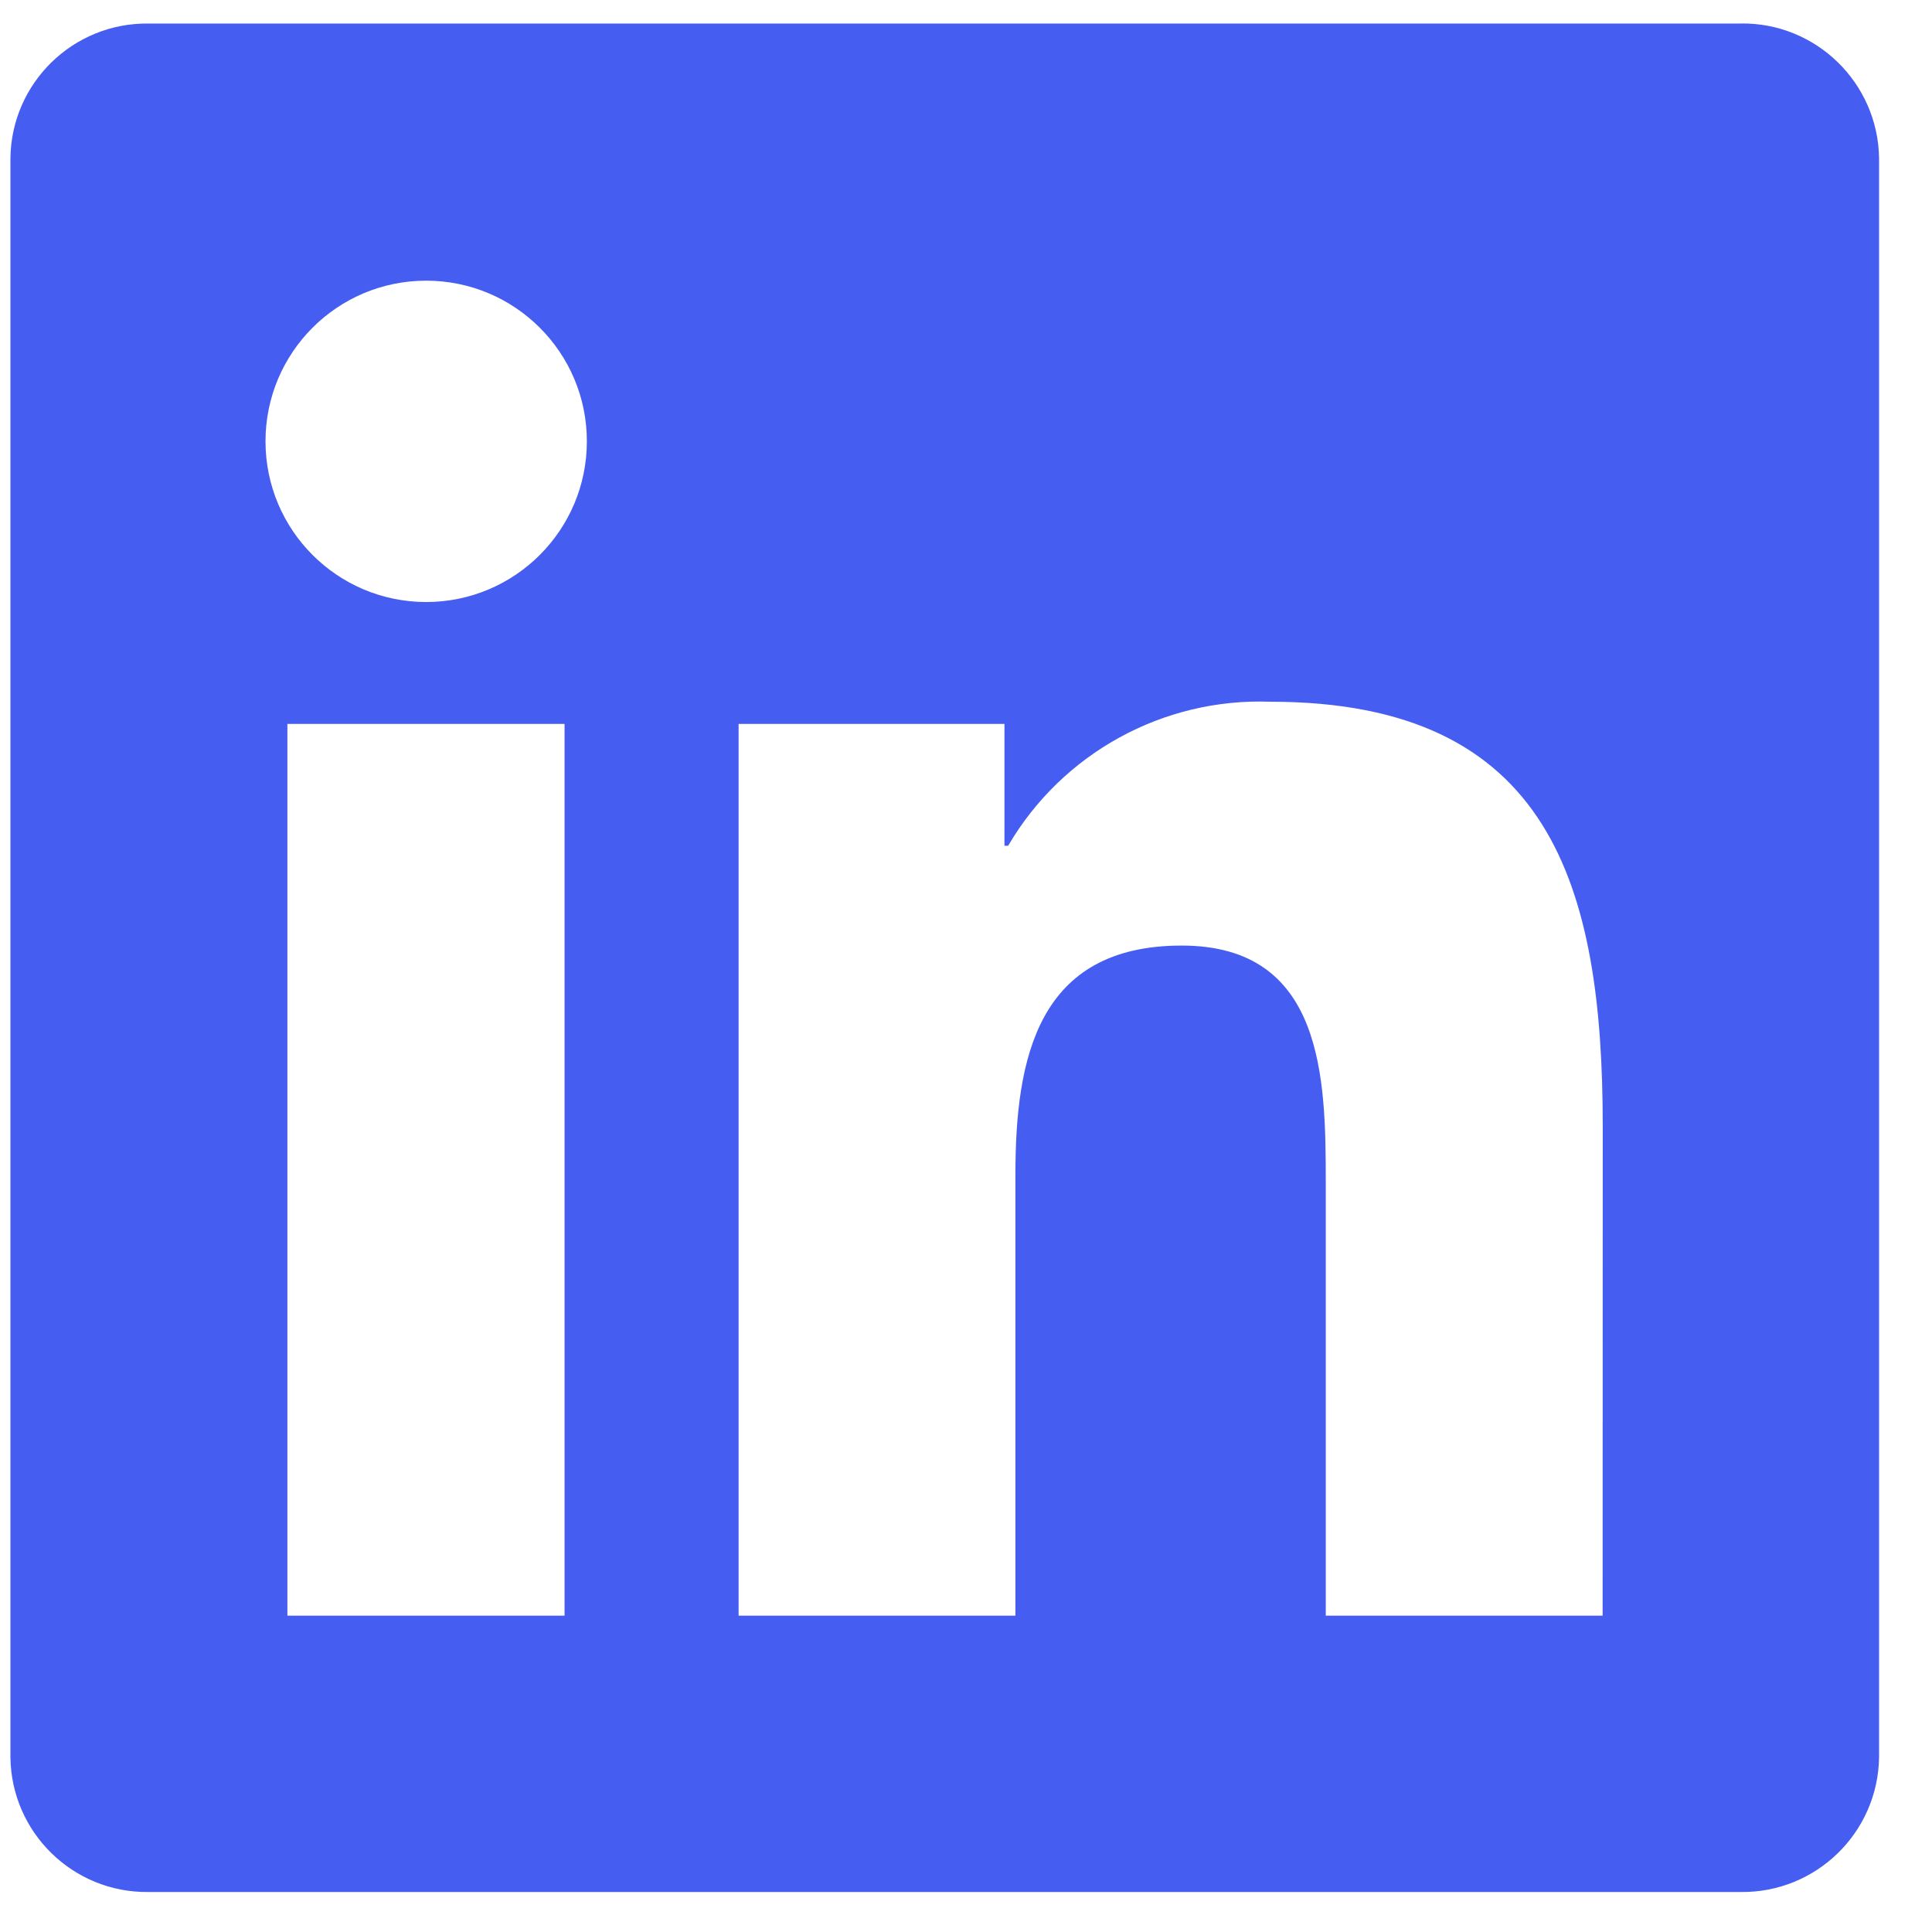 <svg width="33" height="33" viewBox="0 0 33 33" fill="none" xmlns="http://www.w3.org/2000/svg">
<path d="M27.374 27.597H22.645V20.19C22.645 18.424 22.613 16.151 20.184 16.151C17.721 16.151 17.344 18.075 17.344 20.063V27.597H12.616V12.365H17.157V14.446H17.22C18.146 12.864 19.867 11.919 21.699 11.986C26.493 11.986 27.376 15.14 27.376 19.24L27.374 27.597ZM7.279 10.283C5.763 10.283 4.535 9.054 4.535 7.538C4.535 6.022 5.763 4.794 7.279 4.794C8.795 4.794 10.024 6.022 10.024 7.538C10.024 9.054 8.795 10.283 7.279 10.283ZM9.643 27.597H4.909V12.365H9.643V27.597ZM29.732 0.402H2.532C1.247 0.388 0.193 1.418 0.178 2.703V30.014C0.193 31.301 1.247 32.331 2.532 32.317H29.732C31.02 32.333 32.078 31.303 32.096 30.014V2.702C32.077 1.414 31.018 0.383 29.732 0.401" fill="#465DF1"/>
</svg>
